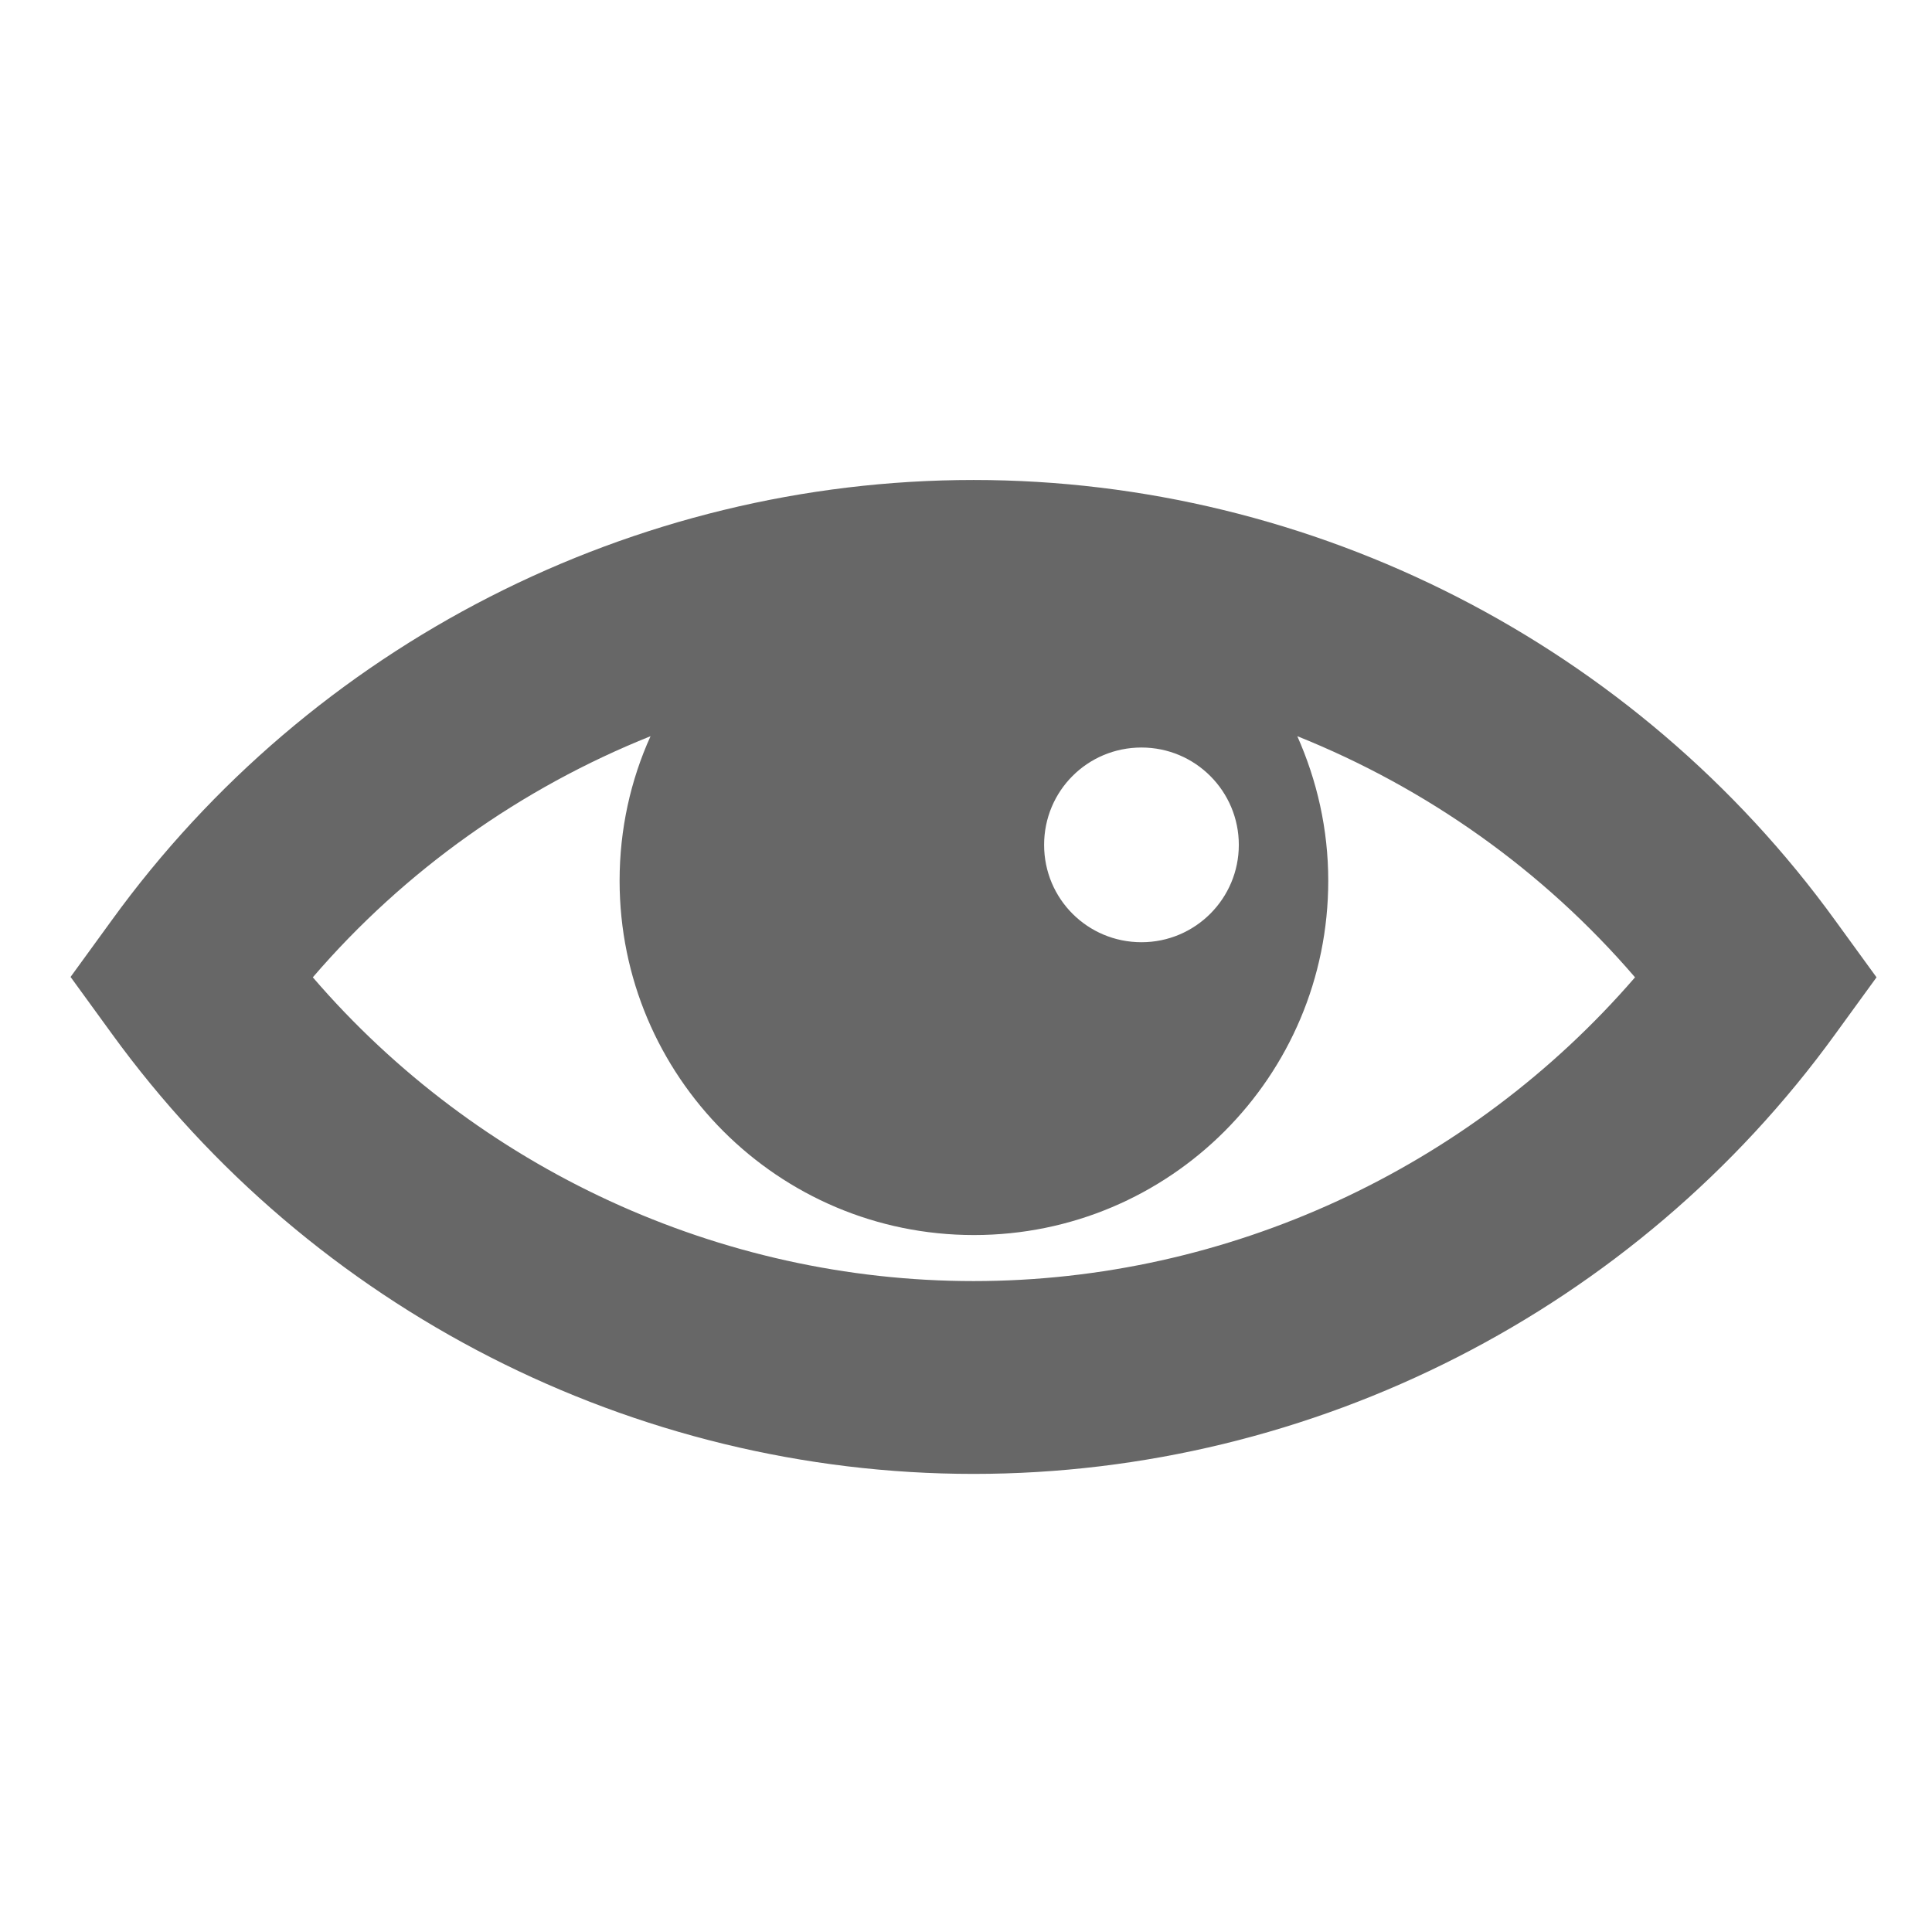 <?xml version="1.0" encoding="utf-8"?>
<!-- Generator: Adobe Illustrator 17.1.0, SVG Export Plug-In . SVG Version: 6.00 Build 0)  -->
<!DOCTYPE svg PUBLIC "-//W3C//DTD SVG 1.1//EN" "http://www.w3.org/Graphics/SVG/1.1/DTD/svg11.dtd">
<svg version="1.1" id="Calque_1" xmlns="http://www.w3.org/2000/svg" xmlns:xlink="http://www.w3.org/1999/xlink" x="0px" y="0px"
	 viewBox="0 0 512 512" enable-background="new 0 0 512 512" xml:space="preserve">
<g>
	<path fill="#676767" d="M258,127.2c-90.1,0-175.5,43.6-228.4,116.7l-10.9,15l10.9,15c53,73.1,138.4,116.7,228.4,116.7
		S433.5,347.1,486.4,274l10.9-15l-10.9-15C433.5,170.9,348.1,127.2,258,127.2z M328.3,223.9c0,14.2-11.5,25.8-25.8,25.8
		s-25.8-11.5-25.8-25.8s11.5-25.8,25.8-25.8S328.3,209.7,328.3,223.9z M258,339.5c-67.3,0-131.5-29.8-175.1-80.5
		c24.4-28.4,55.3-50.2,89.5-63.9c-5.3,11.7-8.2,24.7-8.2,38.3c0,51.8,42,93.9,93.9,93.9s93.9-42,93.9-93.9c0-13.7-3-26.6-8.2-38.3
		c34.2,13.7,65.1,35.5,89.5,63.9C389.5,309.7,325.3,339.5,258,339.5z"/>
</g>
</svg>
